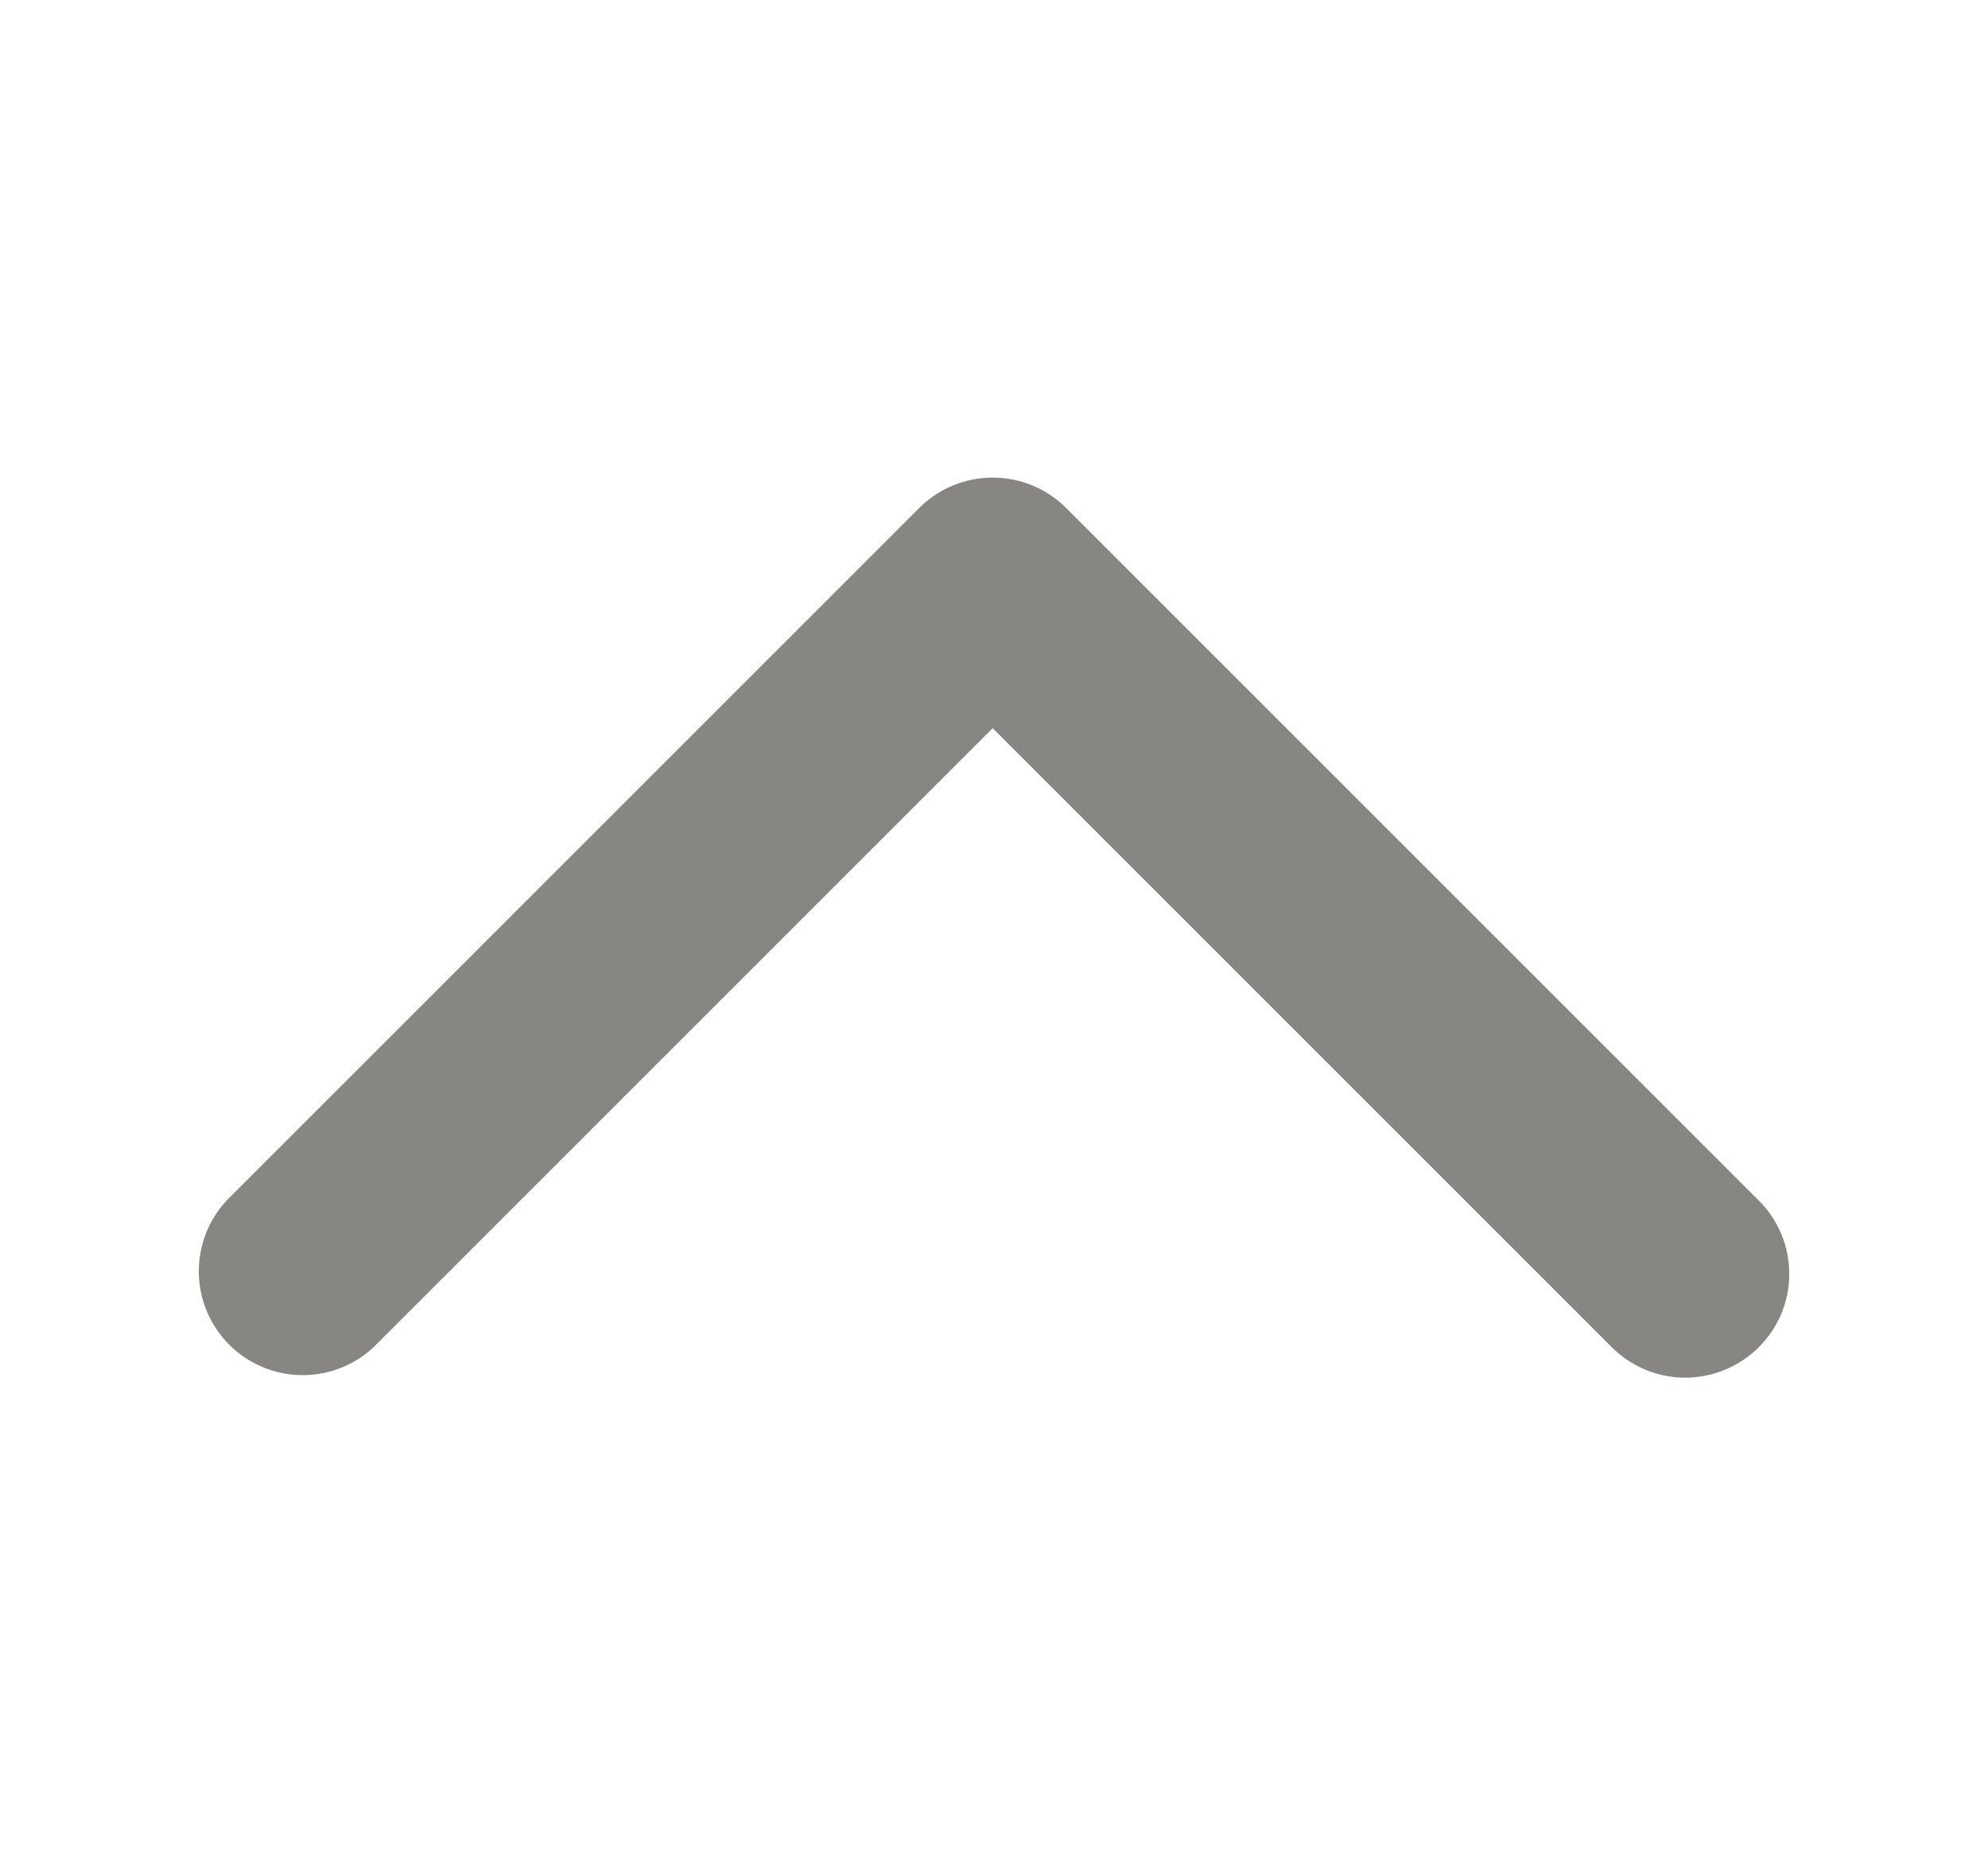 <svg width="15" height="14" viewBox="0 0 15 14" fill="none" xmlns="http://www.w3.org/2000/svg">
<path d="M13.5 9.613C13.501 9.716 13.48 9.818 13.441 9.913C13.401 10.008 13.343 10.094 13.27 10.167C13.123 10.313 12.924 10.396 12.716 10.396C12.508 10.396 12.309 10.313 12.162 10.167L7.49 5.495L2.818 10.167C2.67 10.305 2.473 10.381 2.27 10.377C2.067 10.373 1.873 10.291 1.73 10.148C1.586 10.004 1.504 9.81 1.5 9.607C1.497 9.404 1.572 9.207 1.71 9.059L6.936 3.833C7.083 3.686 7.282 3.604 7.49 3.604C7.698 3.604 7.897 3.686 8.044 3.833L13.27 9.059C13.343 9.131 13.401 9.218 13.441 9.313C13.48 9.408 13.501 9.51 13.5 9.613Z" fill="#878682"/>
</svg>
